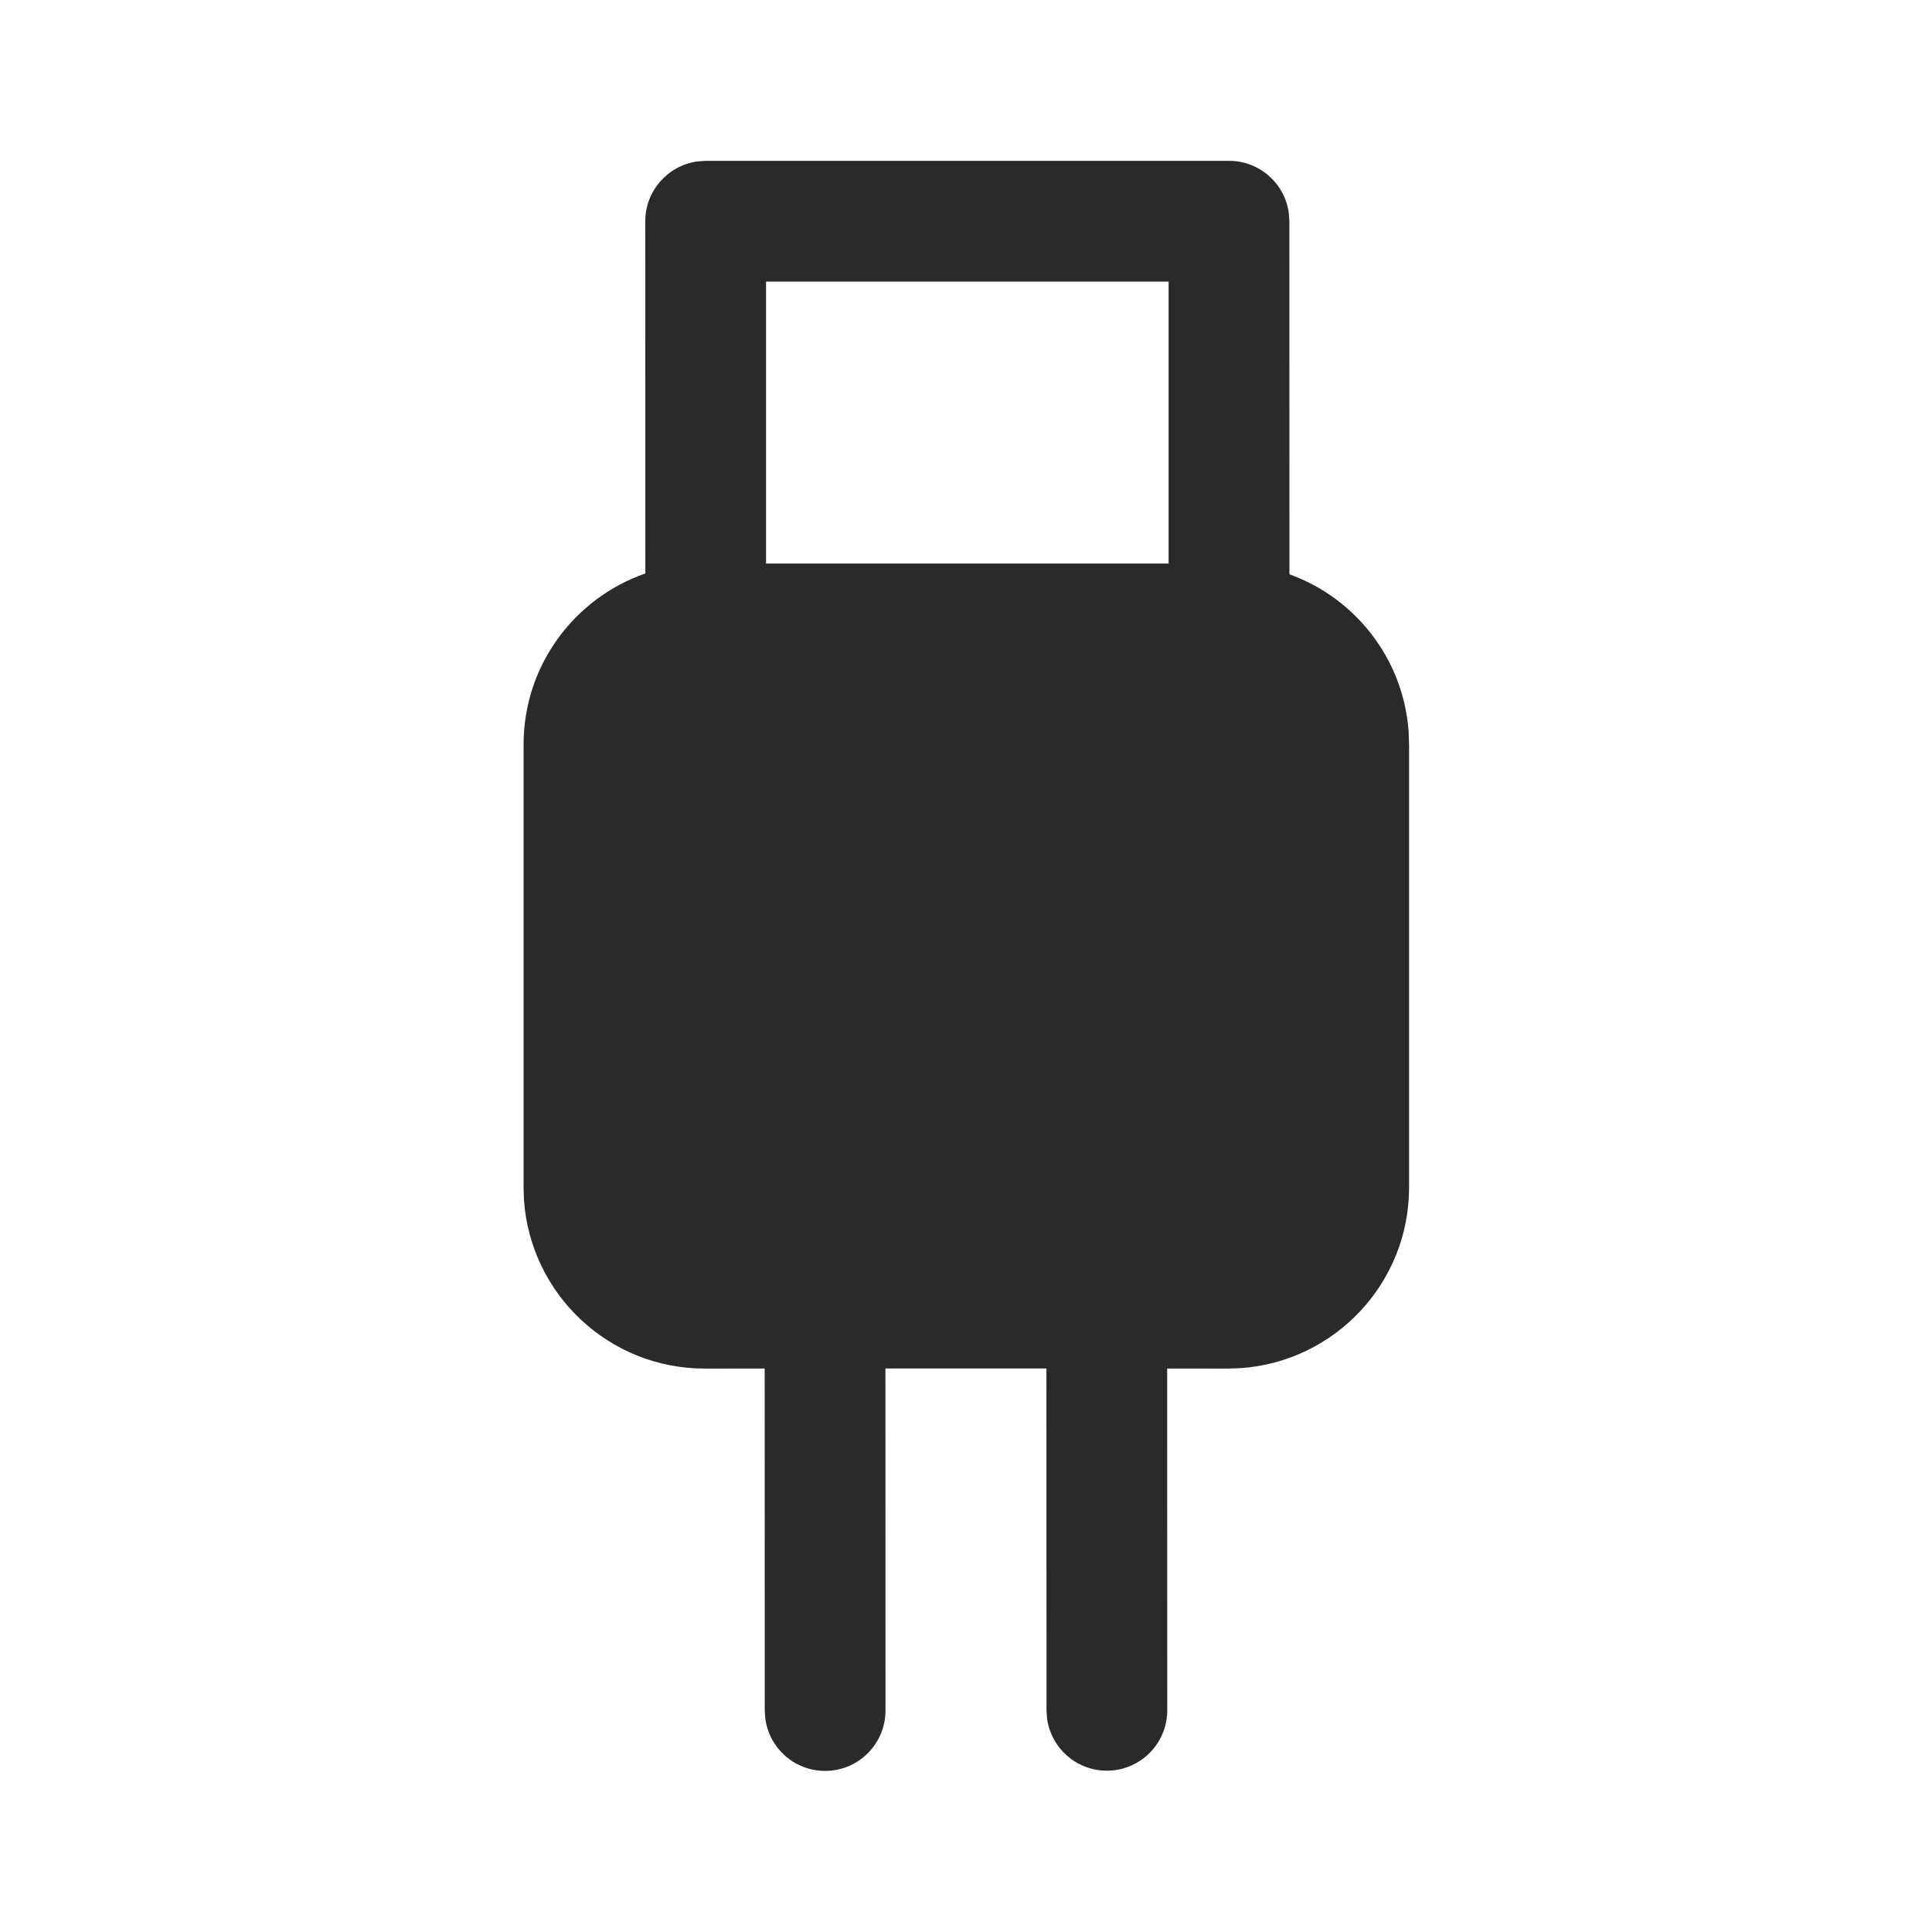 <svg width="24" height="24" viewBox="0 0 24 24" fill="none" xmlns="http://www.w3.org/2000/svg">
<path d="M11 21.249C11 21.663 10.664 21.999 10.25 21.999C9.87 21.999 9.557 21.717 9.507 21.351L9.5 21.249L9.499 17L8.754 17.001C7.563 17.001 6.589 16.076 6.509 14.905L6.504 14.751V9.251C6.504 8.266 7.136 7.429 8.017 7.124L8.016 2.748C8.016 2.368 8.299 2.055 8.665 2.005L8.766 1.998H15.267C15.647 1.998 15.961 2.28 16.01 2.646L16.017 2.748L16.018 7.134C16.834 7.428 17.43 8.18 17.498 9.08L17.504 9.251V14.751C17.504 15.942 16.579 16.916 15.408 16.996L15.254 17.001L14.499 17L14.5 21.246C14.5 21.66 14.164 21.996 13.75 21.996C13.37 21.996 13.057 21.714 13.007 21.348L13 21.246L12.999 17H10.999L11 21.249ZM14.517 3.498H9.516V7H14.517V3.498Z" fill="#2A2A2A"/>
</svg>

